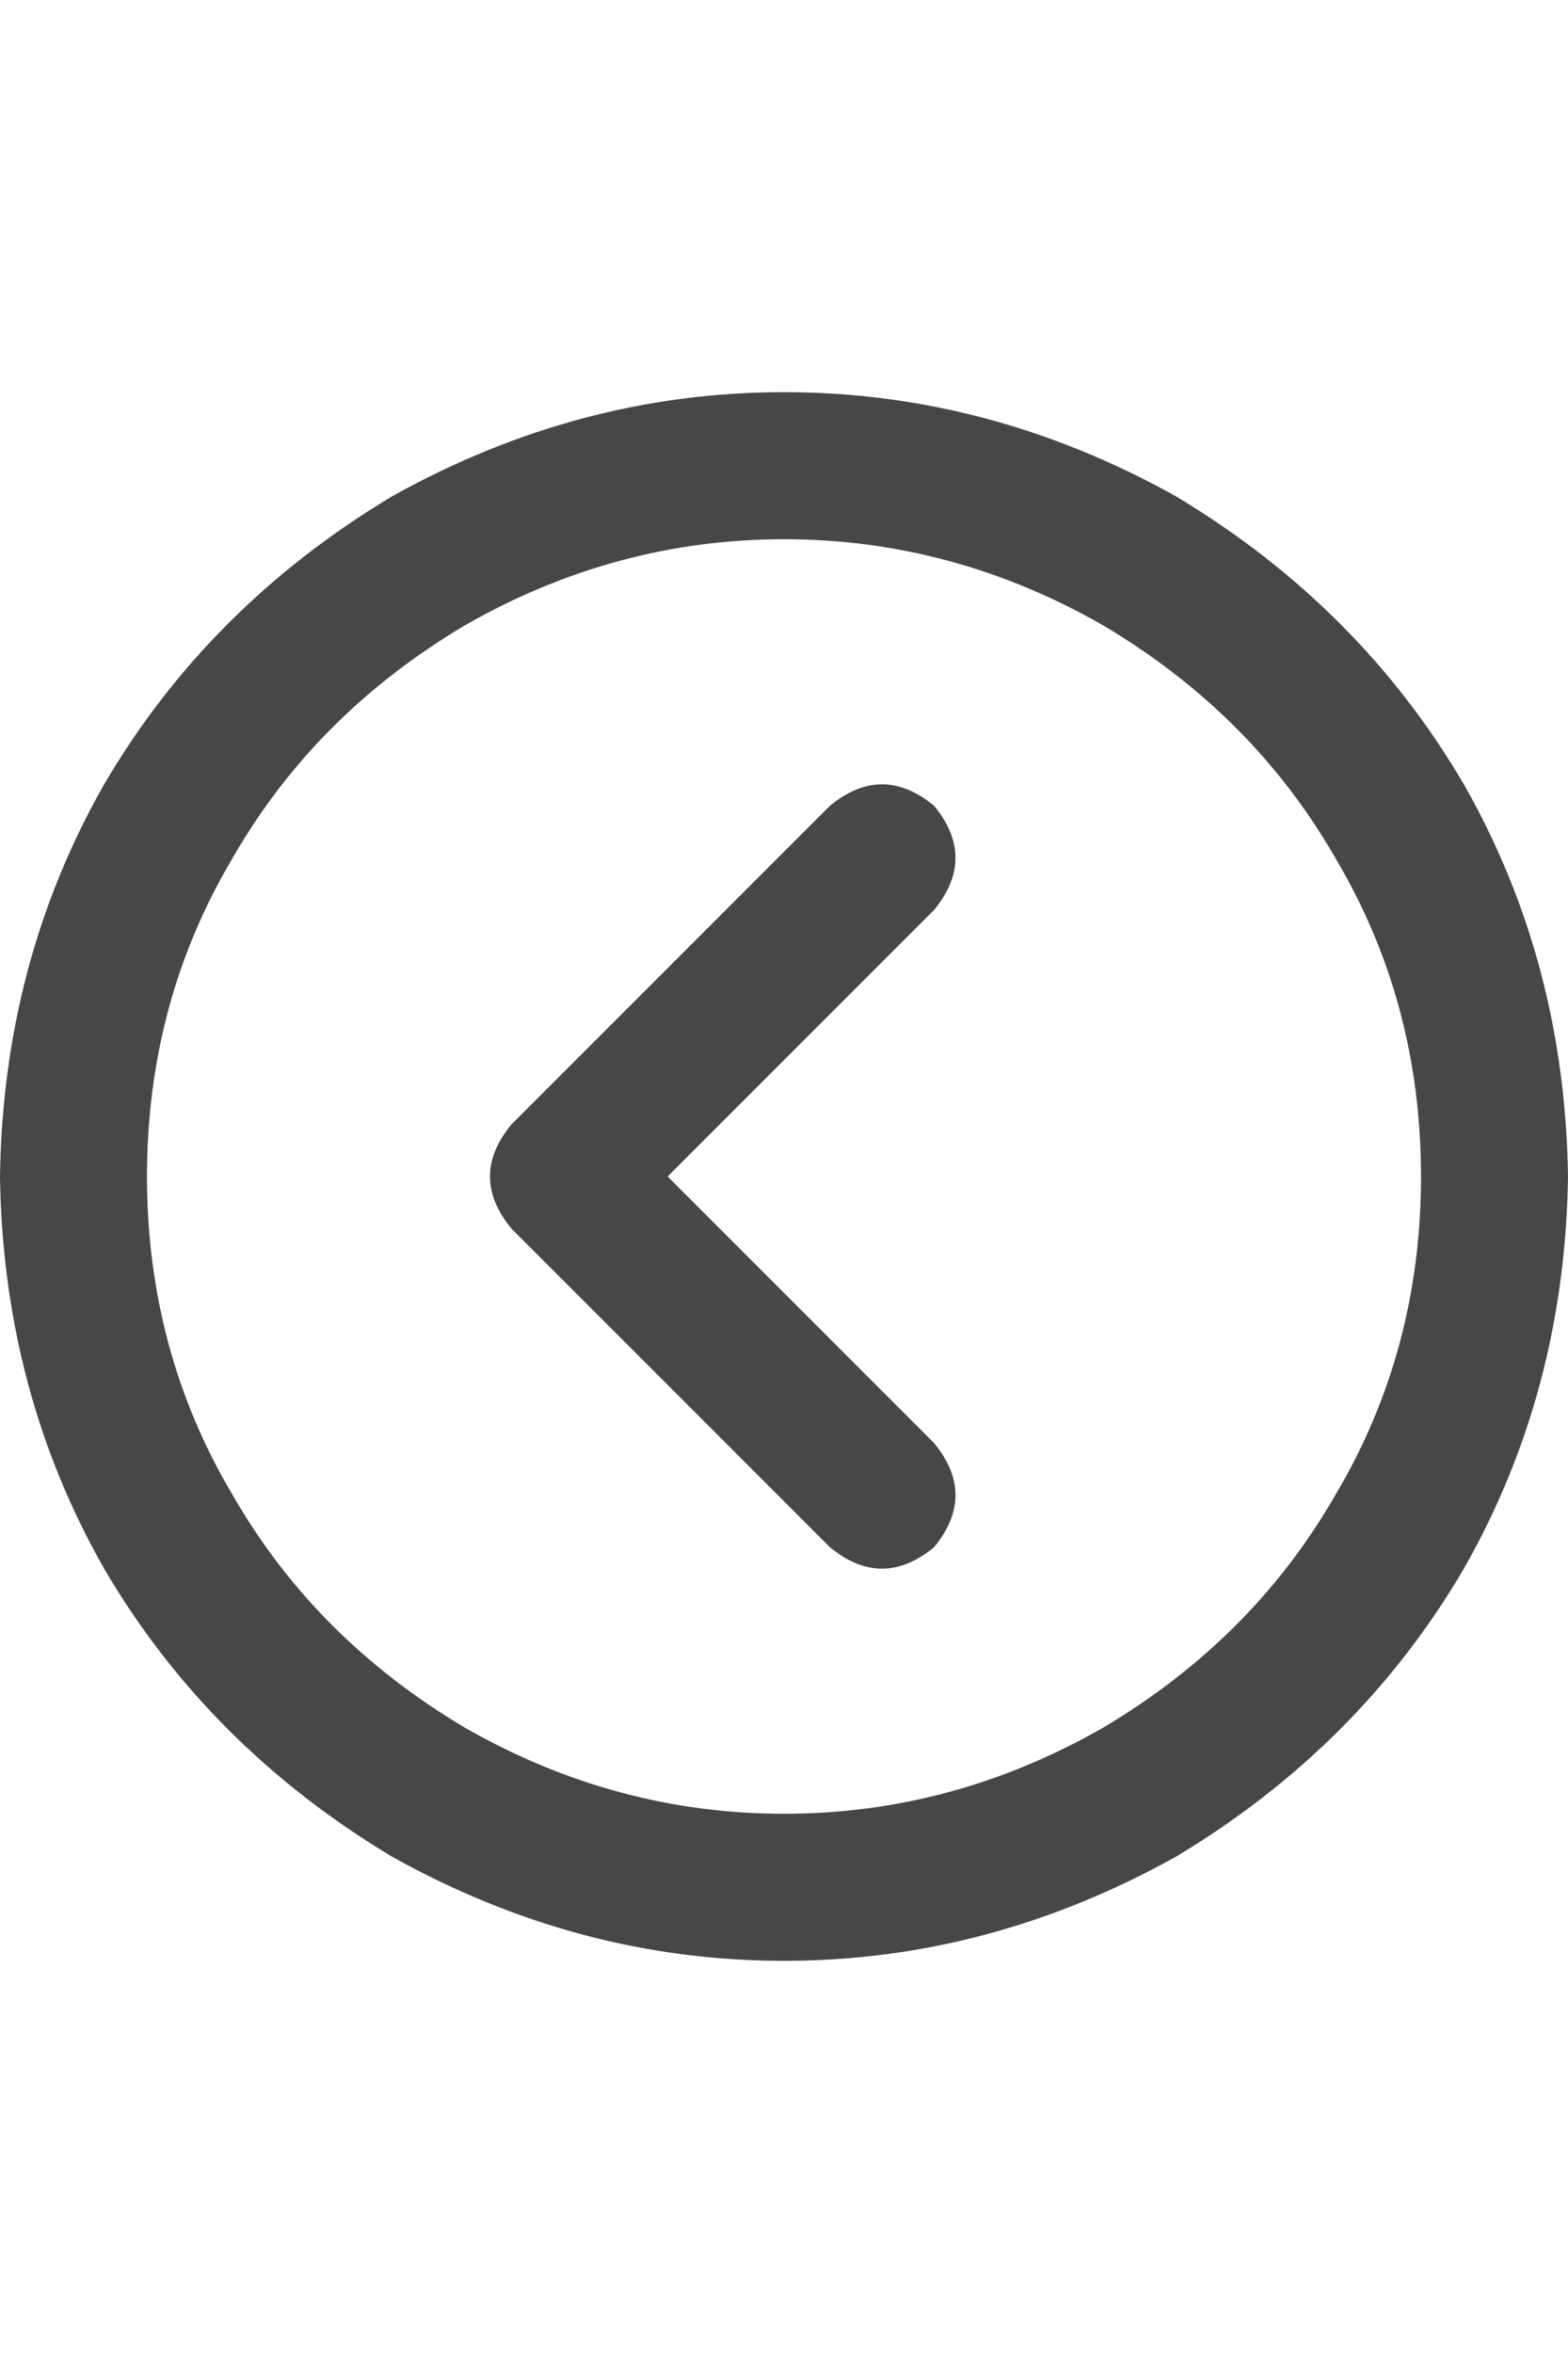 <svg width="24" height="36" viewBox="0 0 24 36" fill="none" xmlns="http://www.w3.org/2000/svg">
<g id="label-paired / xl / circle-chevron-left-xl / bold" clip-path="url(#clip0_1731_6018)">
<path id="icon" d="M2.25 18C2.25 19.781 2.688 21.406 3.562 22.875C4.406 24.344 5.594 25.531 7.125 26.438C8.656 27.312 10.281 27.75 12 27.75C13.719 27.75 15.344 27.312 16.875 26.438C18.406 25.531 19.594 24.344 20.438 22.875C21.312 21.406 21.75 19.781 21.75 18C21.75 16.219 21.312 14.594 20.438 13.125C19.594 11.656 18.406 10.469 16.875 9.562C15.344 8.688 13.719 8.25 12 8.25C10.281 8.25 8.656 8.688 7.125 9.562C5.594 10.469 4.406 11.656 3.562 13.125C2.688 14.594 2.25 16.219 2.25 18ZM24 18C23.969 20.188 23.438 22.188 22.406 24C21.344 25.812 19.875 27.281 18 28.406C16.094 29.469 14.094 30 12 30C9.906 30 7.906 29.469 6 28.406C4.125 27.281 2.656 25.812 1.594 24C0.562 22.188 0.031 20.188 0 18C0.031 15.812 0.562 13.812 1.594 12C2.656 10.188 4.125 8.719 6 7.594C7.906 6.531 9.906 6 12 6C14.094 6 16.094 6.531 18 7.594C19.875 8.719 21.344 10.188 22.406 12C23.438 13.812 23.969 15.812 24 18ZM12.703 12.328C13.234 11.891 13.766 11.891 14.297 12.328C14.734 12.859 14.734 13.391 14.297 13.922L10.219 18L14.297 22.078C14.734 22.609 14.734 23.141 14.297 23.672C13.766 24.109 13.234 24.109 12.703 23.672L7.828 18.797C7.391 18.266 7.391 17.734 7.828 17.203L12.703 12.328Z" fill="black" fill-opacity="0.72"/>
</g>
<defs>
<clipPath id="clip0_1731_6018">
<rect width="24" height="36" fill="white"/>
</clipPath>
</defs>
</svg>
